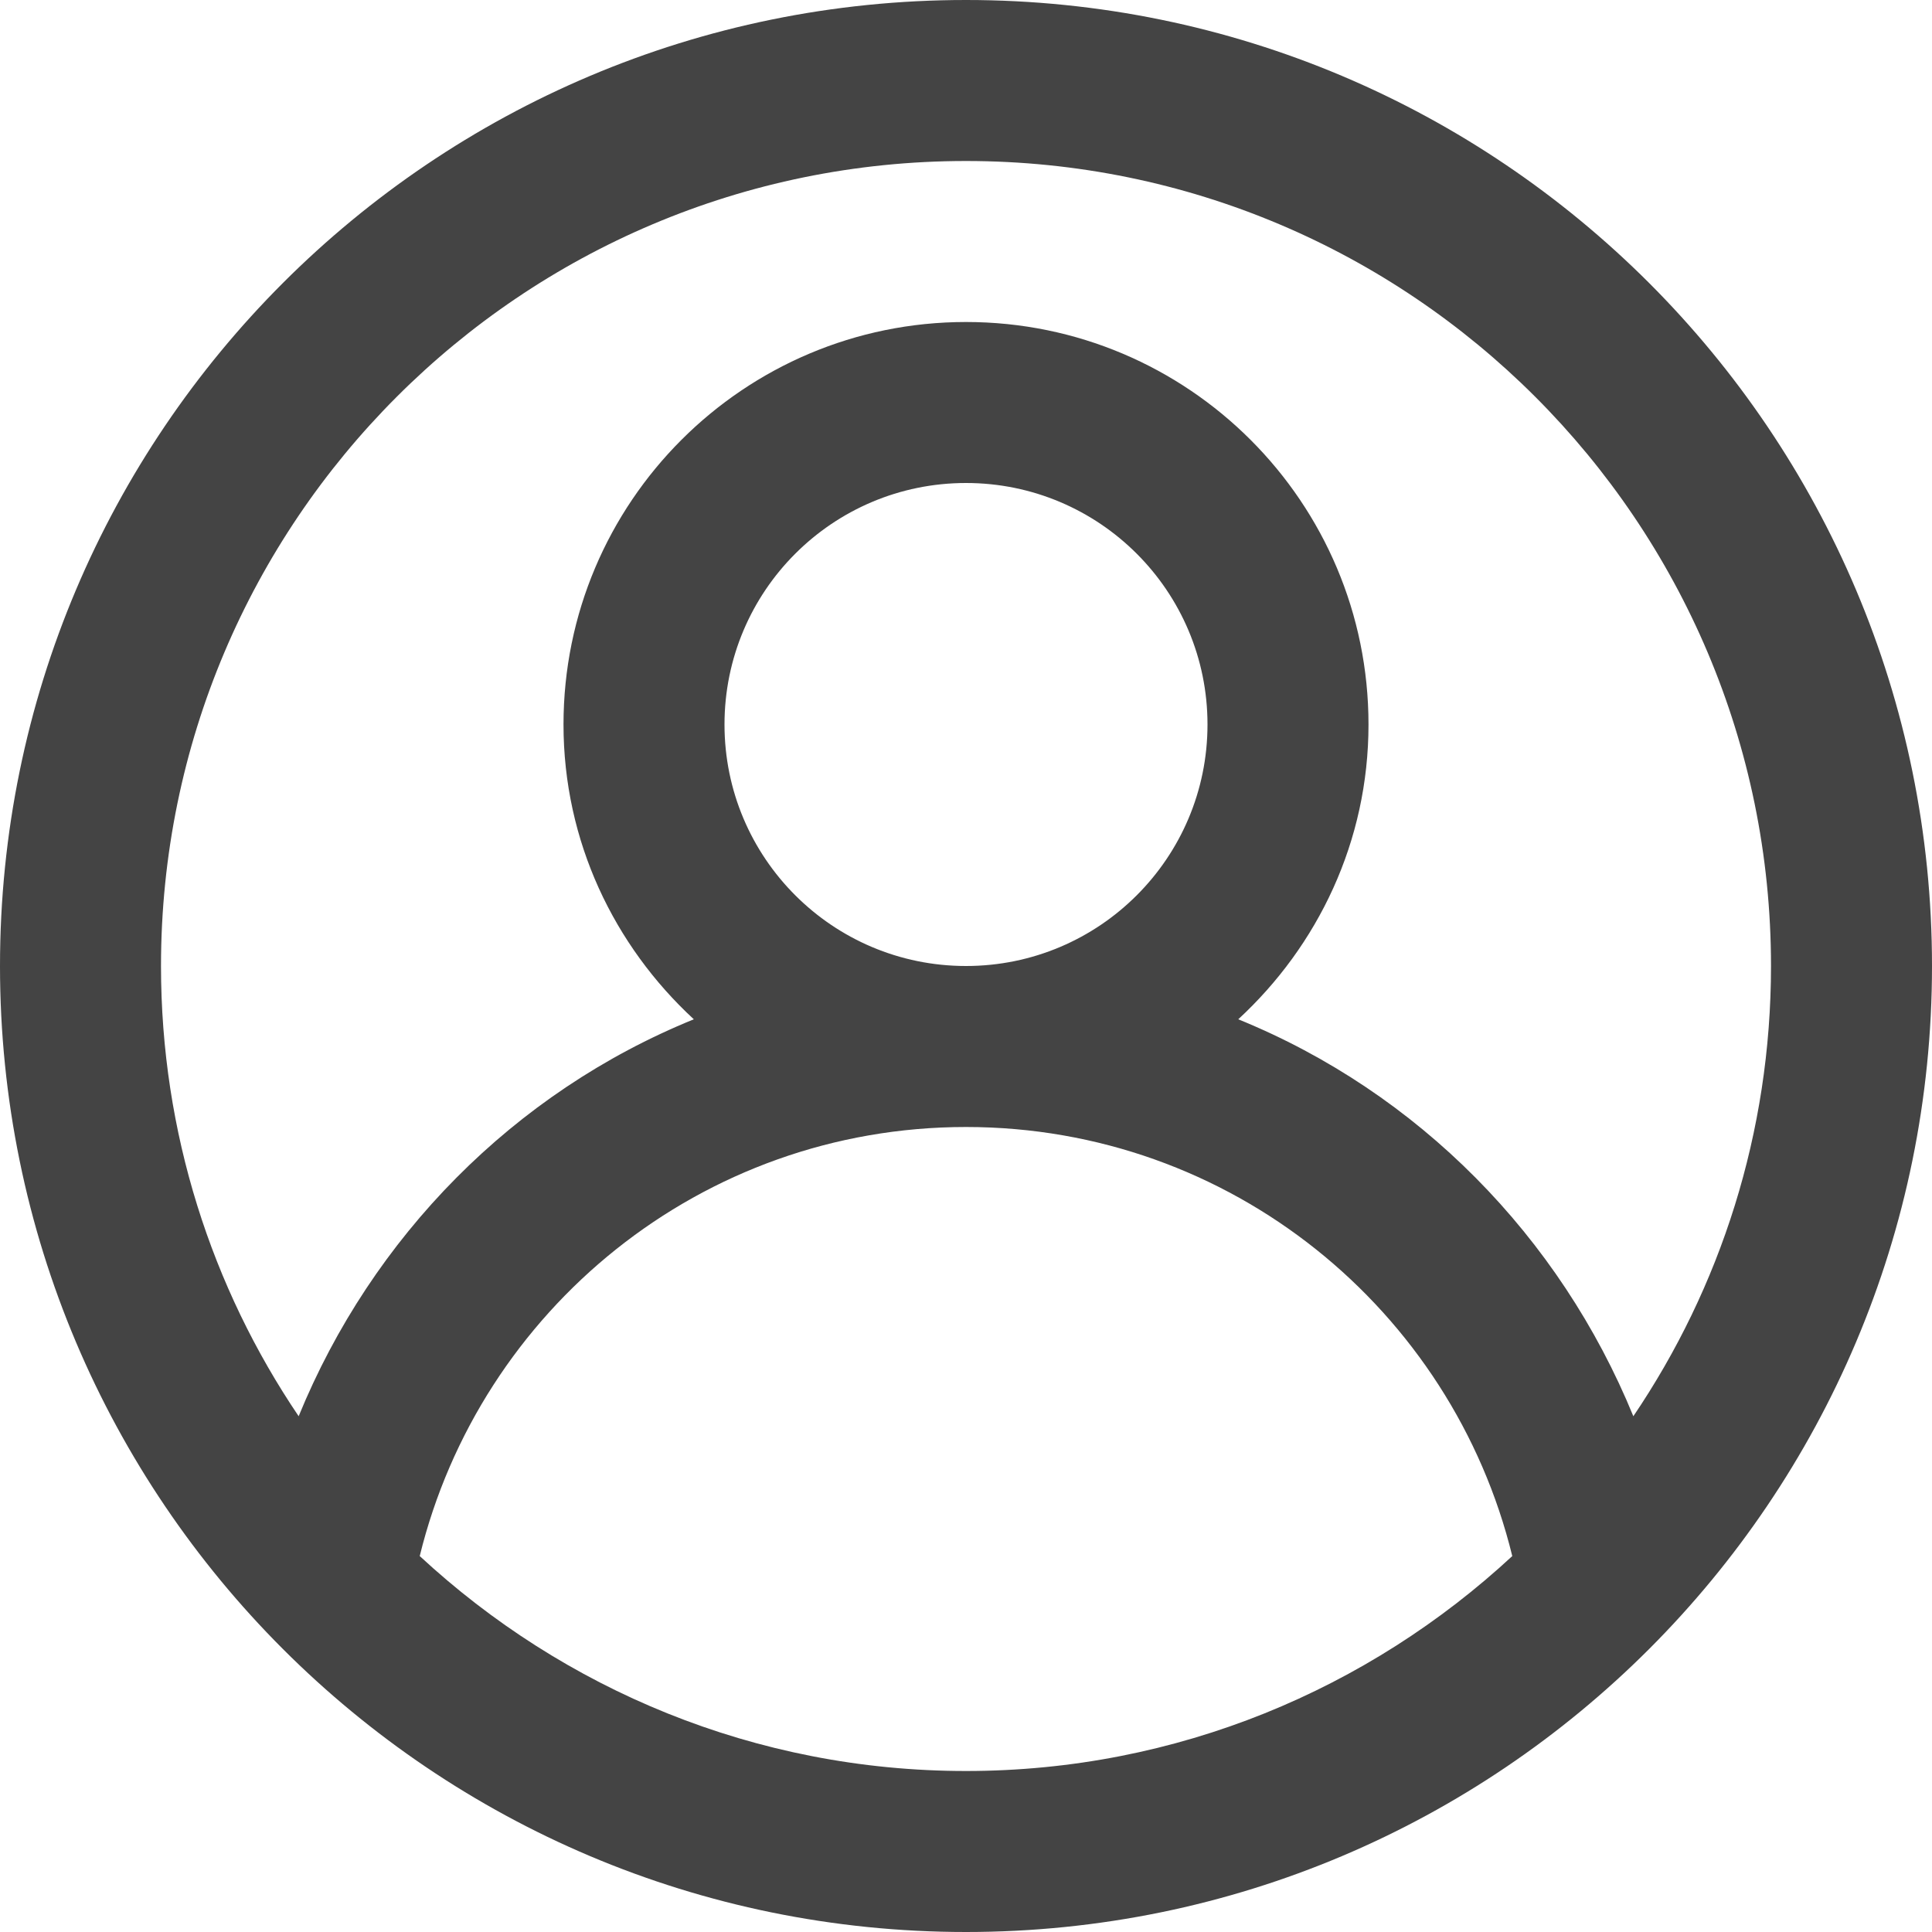 <svg xmlns="http://www.w3.org/2000/svg" xmlns:xlink="http://www.w3.org/1999/xlink" preserveAspectRatio="xMidYMid" width="24" height="24" viewBox="0 0 24 24">
  <defs>
    <style>
      .cls-1 {
        fill: #444;
        fill-rule: evenodd;
      }
    </style>
  </defs>
  <path d="M12.000,24.000 C5.373,24.000 0.000,18.627 0.000,12.000 C0.000,5.373 5.373,0.000 12.000,0.000 C18.628,0.000 24.000,5.373 24.000,12.000 C24.000,18.627 18.628,24.000 12.000,24.000 ZM18.786,19.330 C18.038,16.272 15.289,14.000 12.000,14.000 C8.711,14.000 5.963,16.272 5.214,19.330 C6.997,20.982 9.377,22.000 12.000,22.000 C14.623,22.000 17.003,20.982 18.786,19.330 ZM15.000,9.000 C15.000,7.343 13.657,6.000 12.000,6.000 C10.343,6.000 9.000,7.343 9.000,9.000 C9.000,10.657 10.343,12.000 12.000,12.000 C13.657,12.000 15.000,10.657 15.000,9.000 ZM12.000,2.000 C6.477,2.000 2.000,6.477 2.000,12.000 C2.000,14.072 2.631,15.997 3.710,17.593 C4.623,15.362 6.383,13.571 8.619,12.662 C7.630,11.749 7.000,10.453 7.000,9.000 C7.000,6.239 9.239,4.000 12.000,4.000 C14.762,4.000 17.000,6.239 17.000,9.000 C17.000,10.453 16.371,11.749 15.382,12.662 C17.617,13.571 19.377,15.362 20.290,17.593 C21.370,15.997 22.000,14.072 22.000,12.000 C22.000,6.477 17.523,2.000 12.000,2.000 Z" class="cls-1"/>
</svg>
